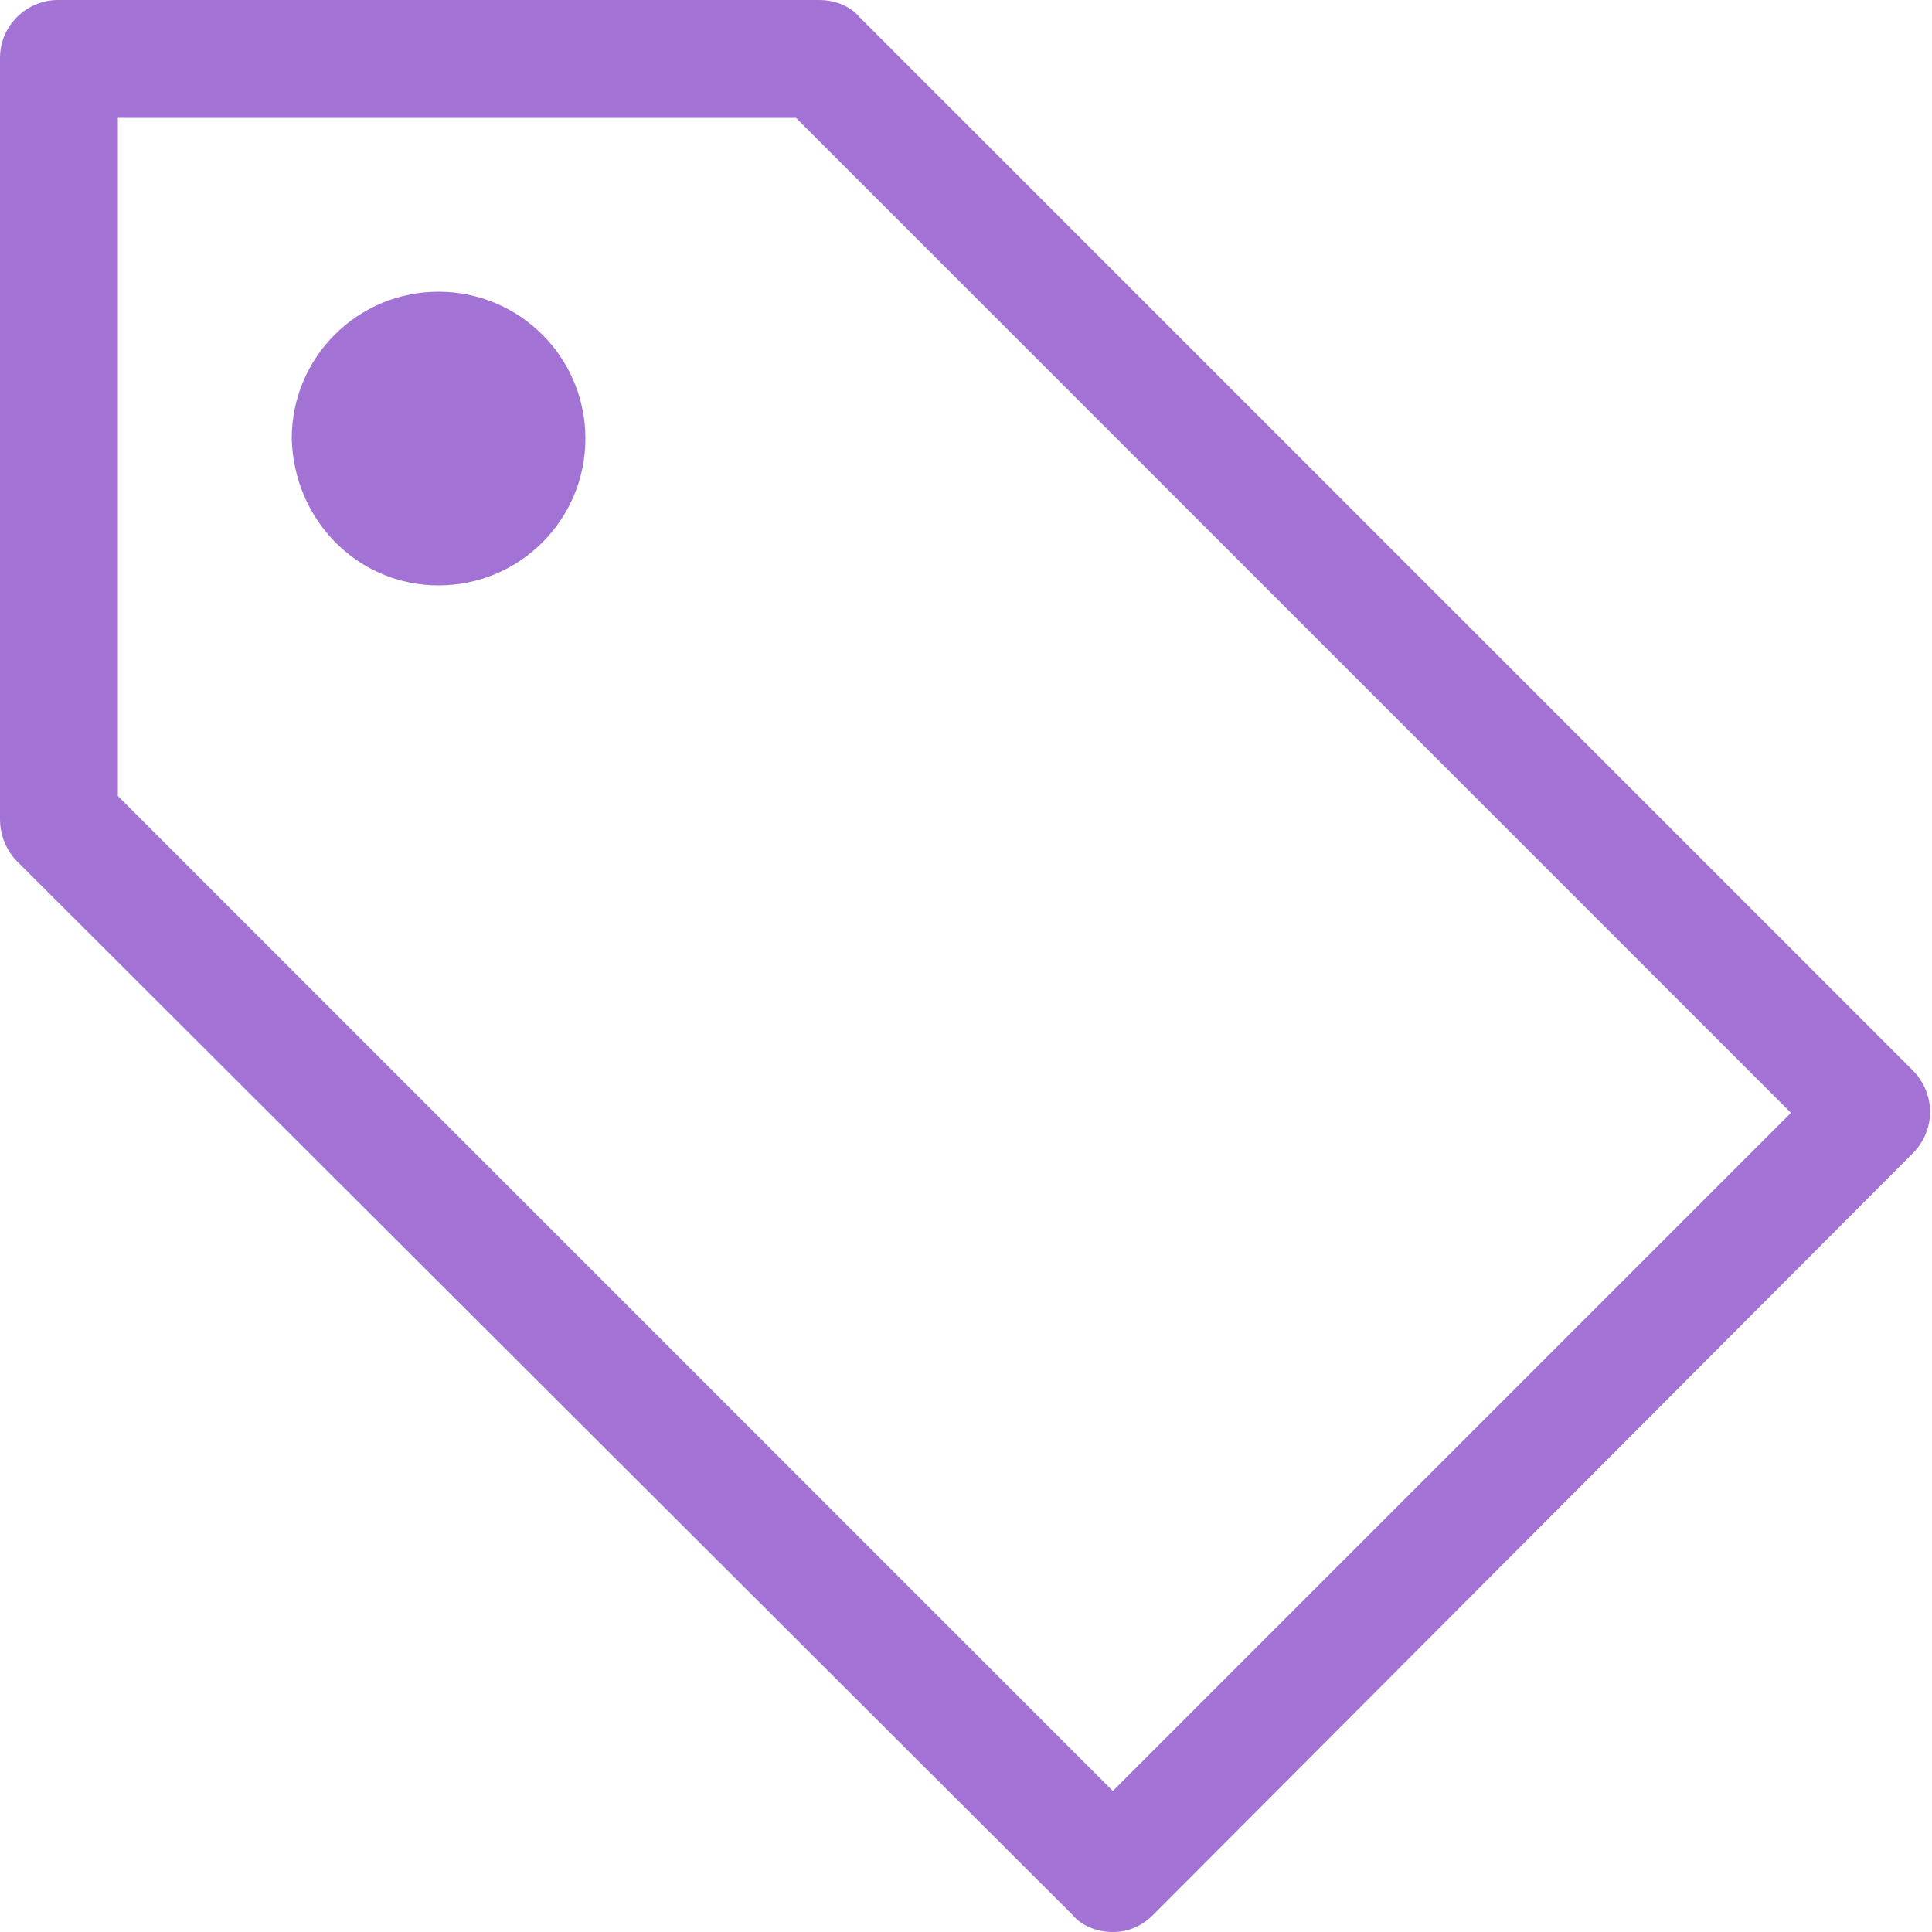 <?xml version="1.0" encoding="utf-8"?>
<!-- Generator: Adobe Illustrator 21.0.0, SVG Export Plug-In . SVG Version: 6.00 Build 0)  -->
<svg version="1.1" id="Calque_1" xmlns="http://www.w3.org/2000/svg" xmlns:xlink="http://www.w3.org/1999/xlink" x="0px" y="0px"
	 viewBox="0 0 100 100" style="enable-background:new 0 0 100 100;" xml:space="preserve">
<style type="text/css">
	.st0{display:none;}
	.st1{display:inline;}
	.st2{fill:#A273D4;}
</style>
<g class="st0">
	<rect x="-533" y="-449.5" class="st1" width="1596" height="1700"/>
</g>
<g>
	<path class="st2" d="M57.6,100c-0.8,0-1.6-0.3-2.1-0.9L0.9,44.6C0.3,44,0,43.2,0,42.4V3c0-1.7,1.4-3,3-3h39.4
		c0.8,0,1.6,0.3,2.1,0.9l54.5,54.5c1.2,1.2,1.2,3.1,0,4.3L59.7,99.1C59.1,99.7,58.4,100,57.6,100z M6.1,41.2l51.5,51.5l35.1-35.1
		L41.2,6.1H6.1V41.2z M22.7,30.3c4.2,0,7.6-3.4,7.6-7.6c0-4.2-3.4-7.6-7.6-7.6c-4.2,0-7.6,3.4-7.6,7.6
		C15.2,26.9,18.5,30.3,22.7,30.3z"/>
</g>
</svg>
